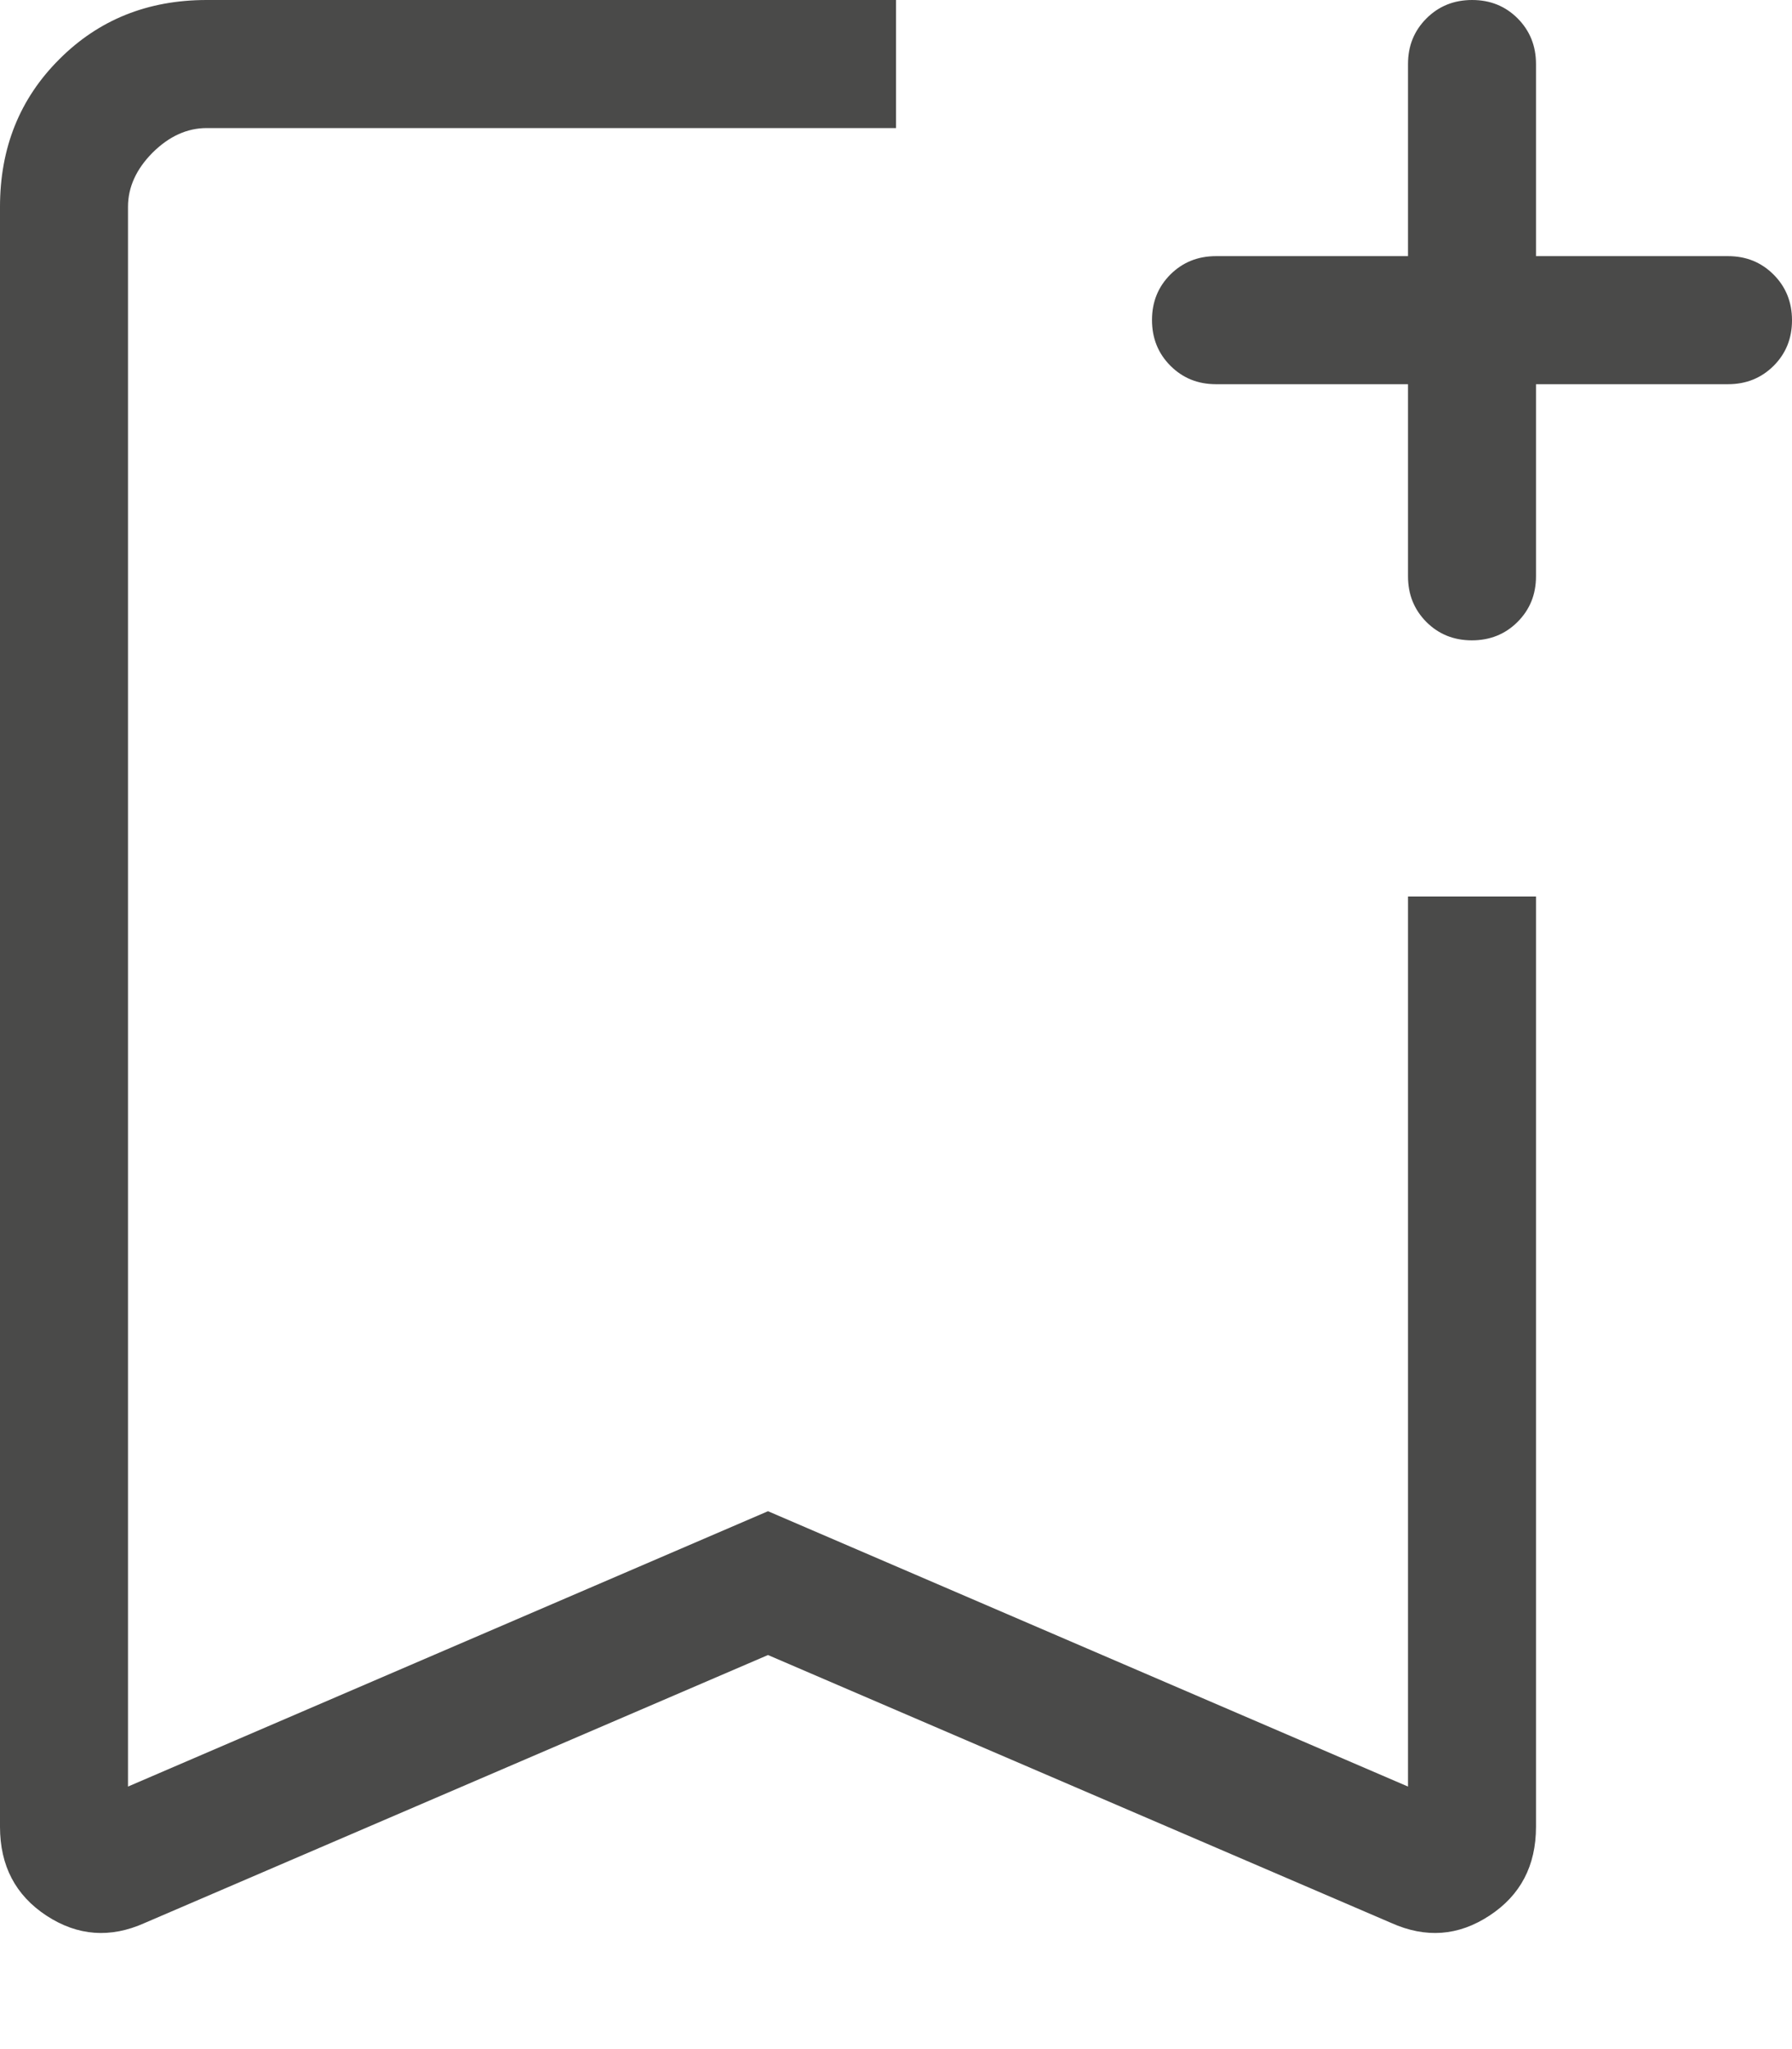 <svg width="14" height="16" viewBox="0 0 14 16" fill="none" xmlns="http://www.w3.org/2000/svg">
<path d="M1.131 15.015C0.862 15.136 0.606 15.117 0.363 14.958C0.121 14.799 0 14.568 0 14.264V1.615C0 1.155 0.154 0.771 0.463 0.463C0.771 0.154 1.155 0 1.615 0H7V1H1.615C1.462 1 1.321 1.064 1.192 1.192C1.064 1.321 1 1.462 1 1.615V13.95L6 11.8L11 13.95V7H12V14.264C12 14.568 11.879 14.799 11.636 14.958C11.394 15.117 11.139 15.136 10.869 15.015L6 12.923L1.131 15.015ZM11.499 5C11.357 5 11.239 4.952 11.143 4.856C11.048 4.76 11 4.642 11 4.5V3H9.5C9.358 3 9.24 2.952 9.144 2.856C9.048 2.76 9 2.641 9 2.499C9 2.357 9.048 2.239 9.144 2.143C9.24 2.048 9.358 2 9.5 2H11V0.5C11 0.358 11.048 0.24 11.144 0.144C11.24 0.048 11.359 0 11.501 0C11.643 0 11.761 0.048 11.857 0.144C11.952 0.24 12 0.358 12 0.5V2H13.5C13.642 2 13.76 2.048 13.856 2.144C13.952 2.24 14 2.359 14 2.501C14 2.643 13.952 2.761 13.856 2.857C13.76 2.952 13.642 3 13.5 3H12V4.5C12 4.642 11.952 4.76 11.856 4.856C11.76 4.952 11.641 5 11.499 5Z" fill="#4A4A49"/>
</svg>
